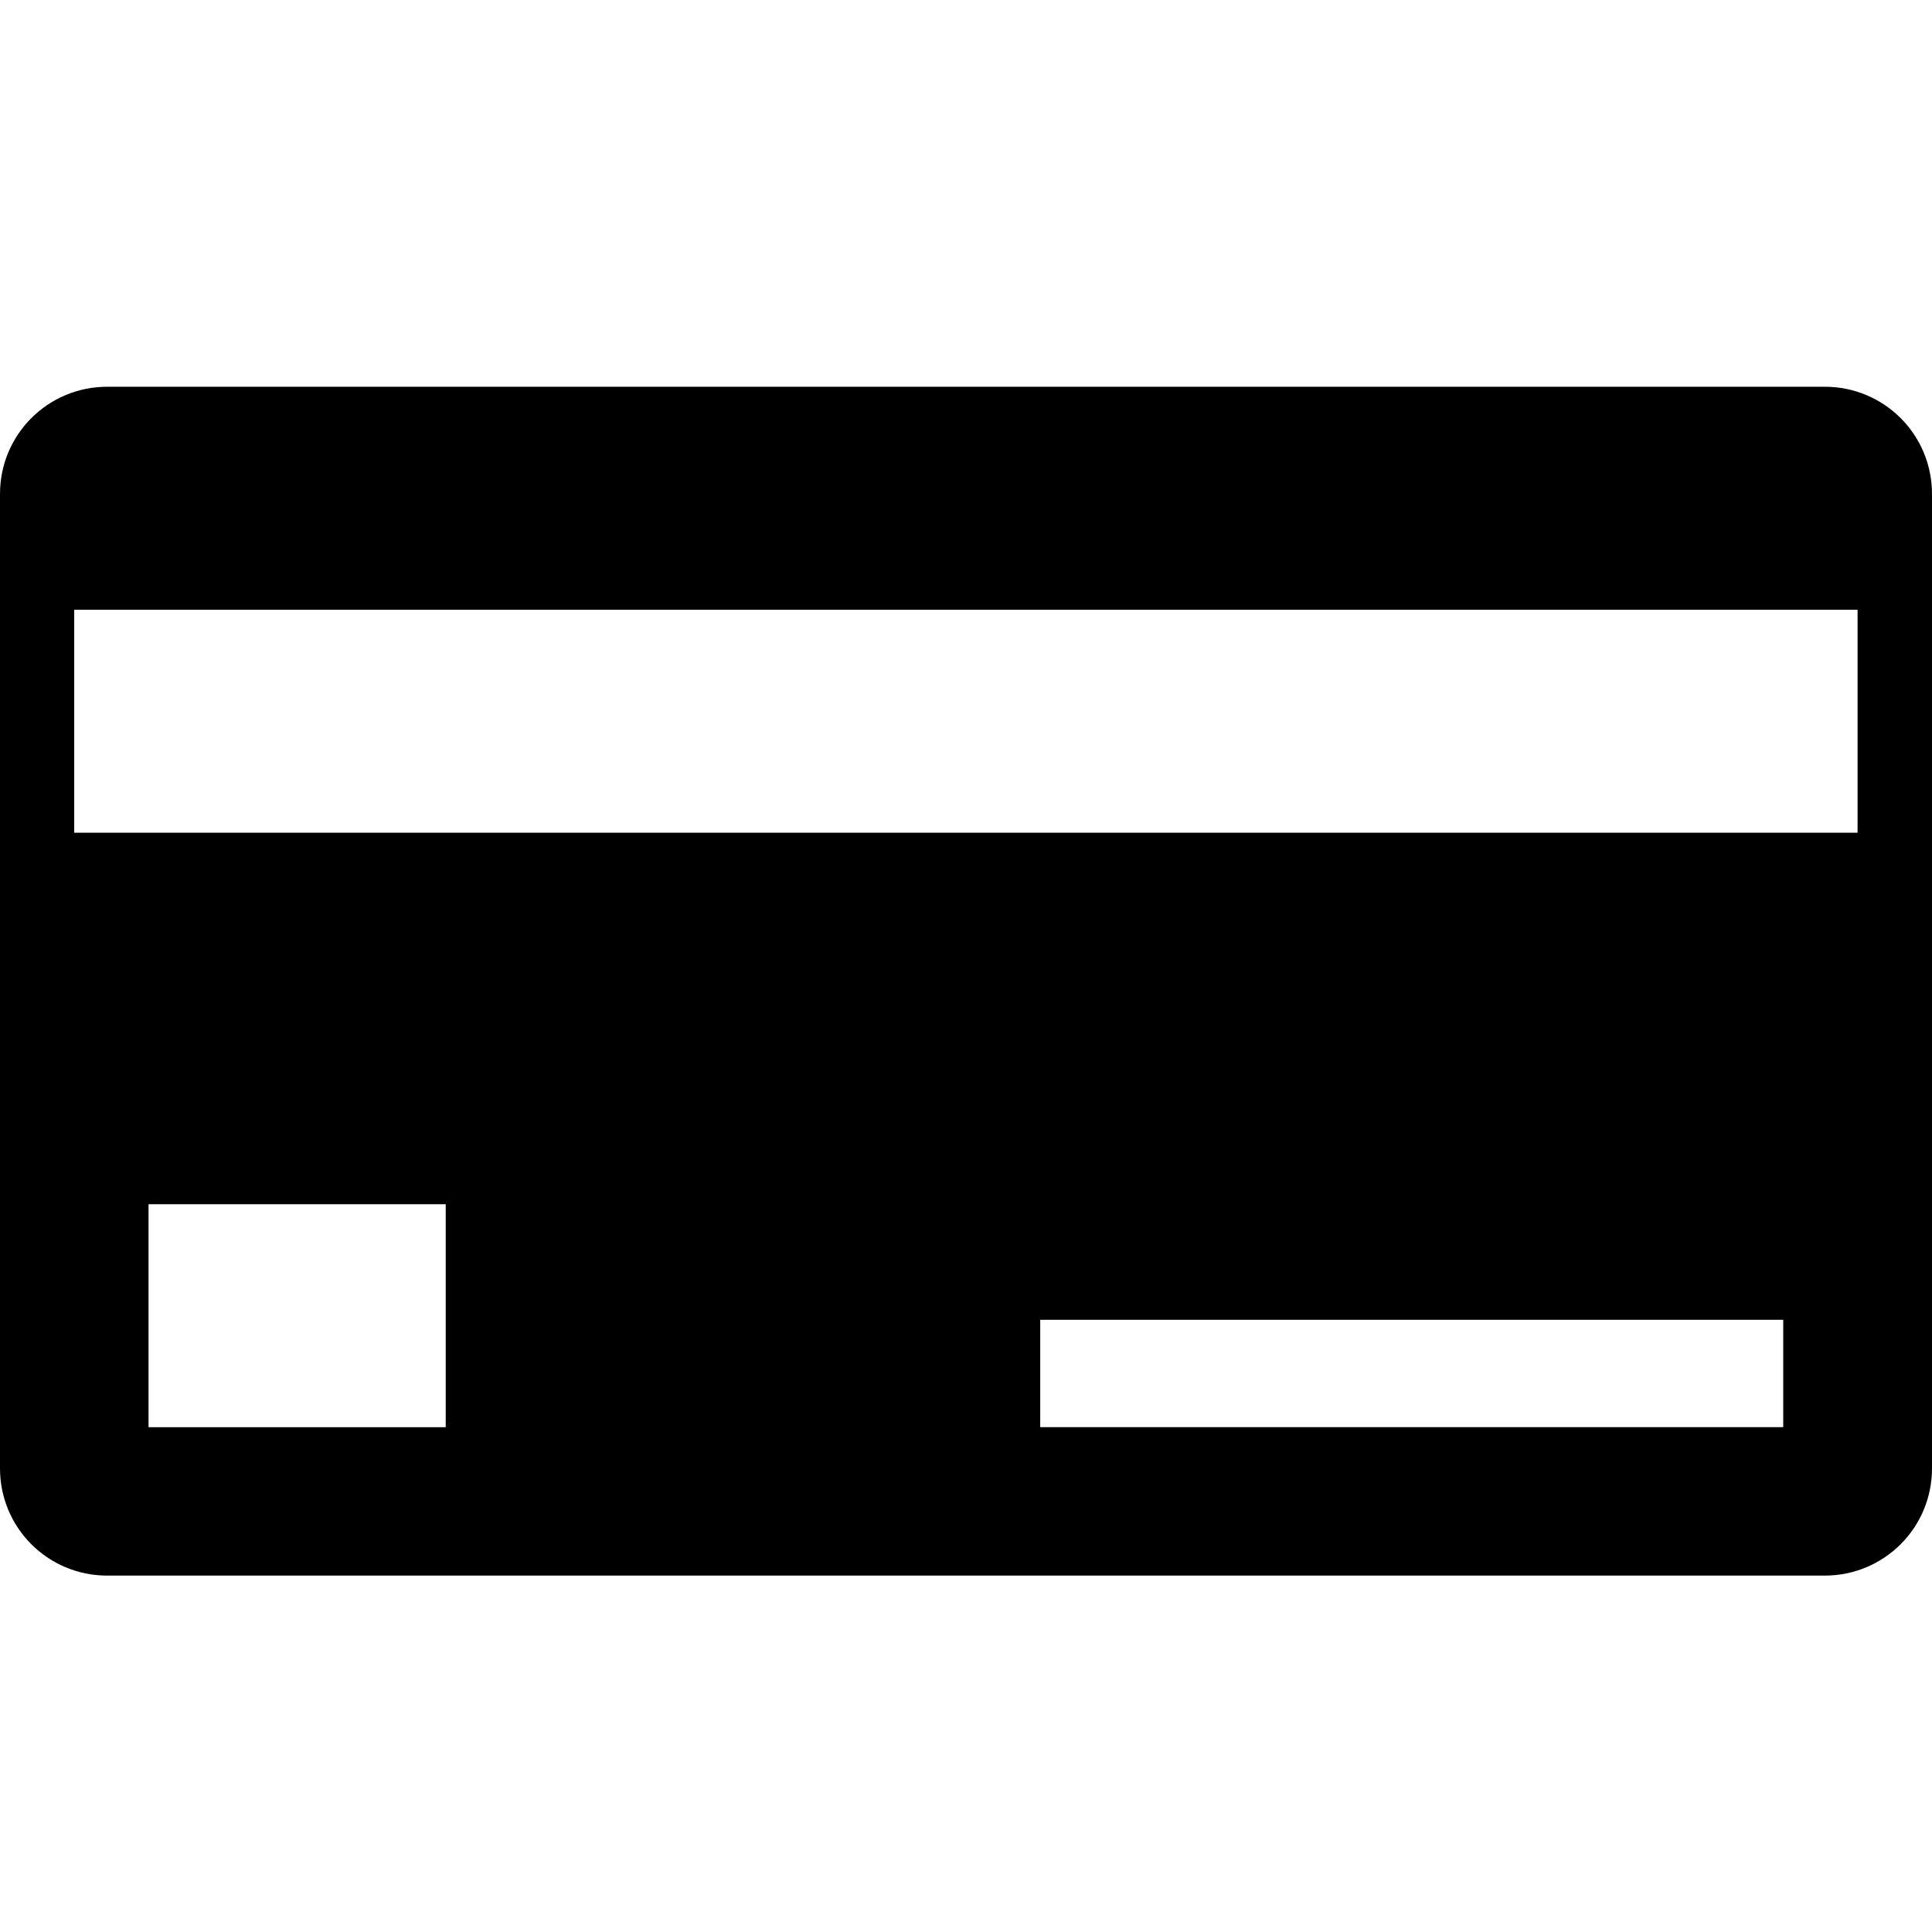 <?xml version="1.0" encoding="UTF-8" standalone="no"?>
<!-- Created with Inkscape (http://www.inkscape.org/) -->

<svg
   xmlns:dc="http://purl.org/dc/elements/1.1/"
   xmlns:cc="http://creativecommons.org/ns#"
   xmlns:rdf="http://www.w3.org/1999/02/22-rdf-syntax-ns#"
   xmlns:svg="http://www.w3.org/2000/svg"
   xmlns="http://www.w3.org/2000/svg"
   xmlns:sodipodi="http://sodipodi.sourceforge.net/DTD/sodipodi-0.dtd"
   xmlns:inkscape="http://www.inkscape.org/namespaces/inkscape"
   version="1.1"
   width="17"
   height="17"
   id="svg4619"
   inkscape:version="0.91+devel+osxmenu r12911"
   sodipodi:docname="bank-17.svg"
   viewBox="0 0 17 17">
  <sodipodi:namedview
     pagecolor="#ffffff"
     bordercolor="#666666"
     borderopacity="1"
     objecttolerance="10"
     gridtolerance="10"
     guidetolerance="10"
     inkscape:pageopacity="0"
     inkscape:pageshadow="2"
     inkscape:window-width="640"
     inkscape:window-height="480"
     id="namedview3370"
     inkscape:document-units="px"
     showgrid="true"
     inkscape:zoom="13.882353"
     inkscape:cx="8.5"
     inkscape:cy="8.5"
     inkscape:current-layer="svg4619">
    <inkscape:grid
       type="xygrid"
       id="grid3446" />
  </sodipodi:namedview>
  <defs
     id="defs4621" />
  <path
     d="M 0.944,3.403 C 0.421,3.403 0,3.824 0,4.347 l 0,8.573 c 0,0.523 0.421,0.944 0.944,0.944 l 15.111,0 C 16.579,13.864 17,13.443 17,12.92 L 17,4.347 C 17,3.824 16.579,3.403 16.056,3.403 Z m -0.291,1.962 15.692,0 0,1.962 -15.692,0 z m 0.654,5.231 2.615,0 0,1.962 -2.615,0 z m 7.846,1.017 6.538,0 0,0.945 -6.538,0 z"
     inkscape:connector-curvature="0"
     id="rect10401-9"
     style="color:#000000;display:inline;overflow:visible;visibility:visible;fill:#000000;fill-opacity:1;fill-rule:nonzero;stroke:none;stroke-width:2.615;marker:none;enable-background:accumulate" />
</svg>
